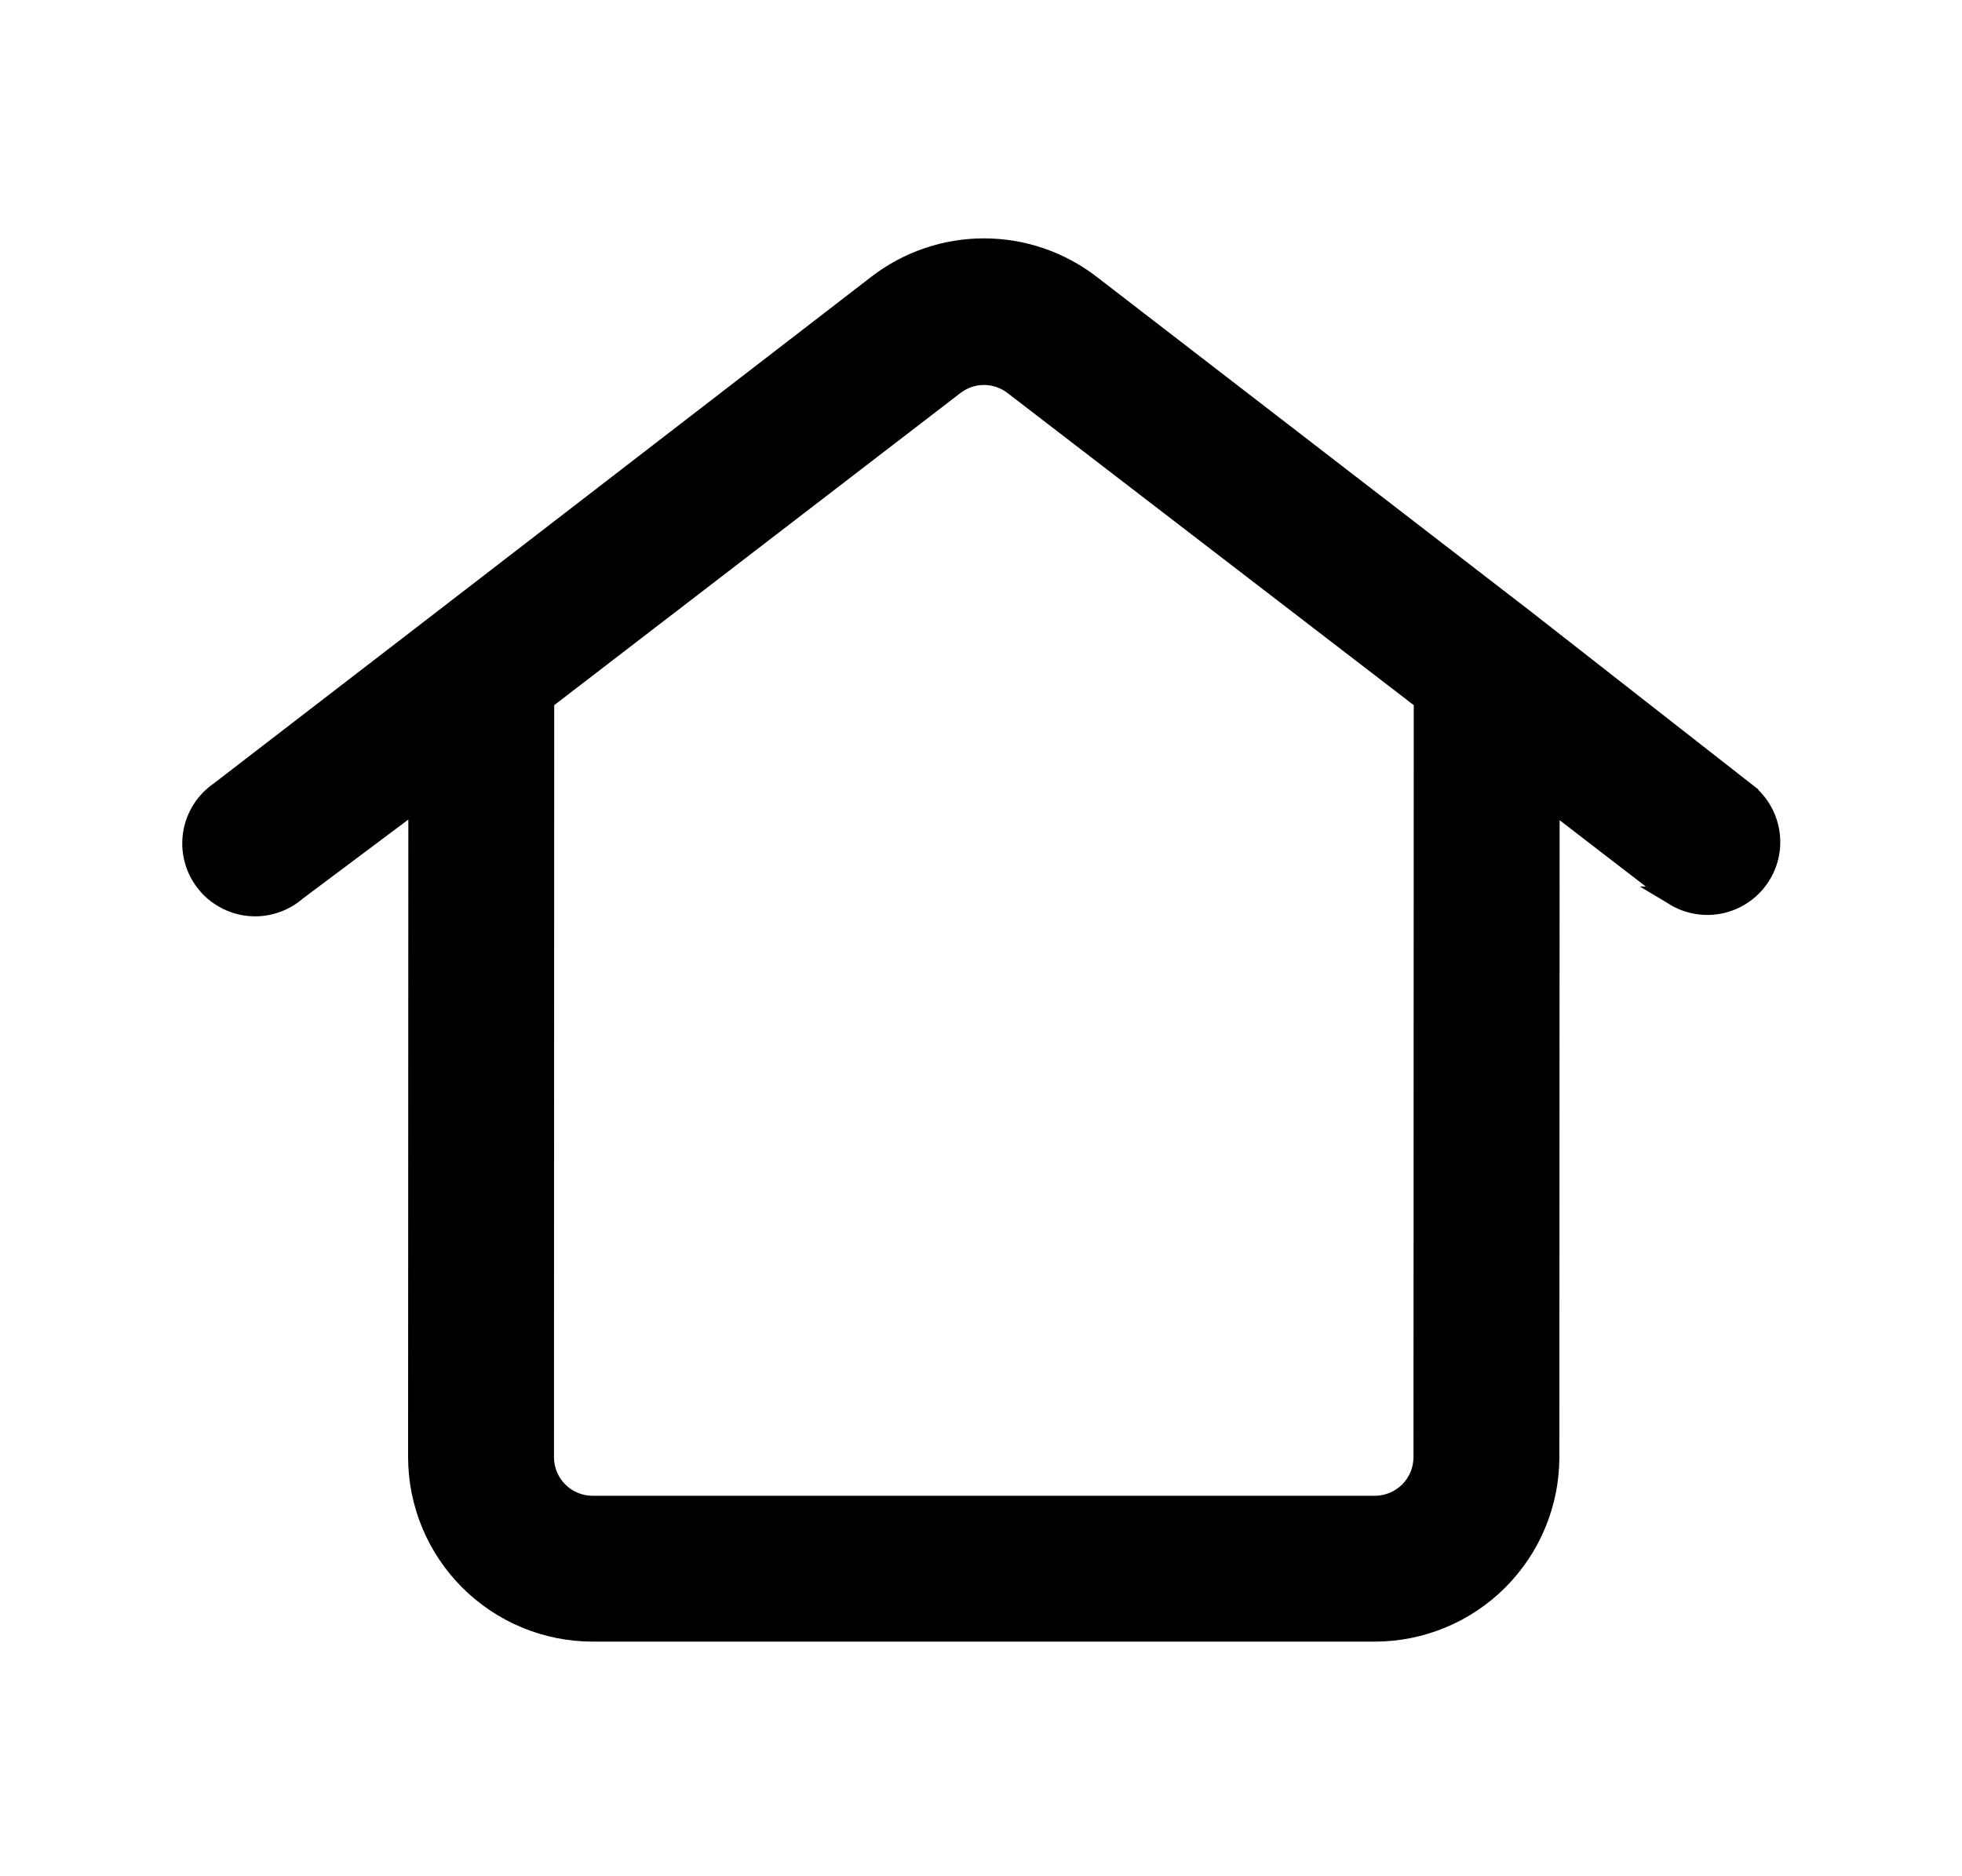 <svg width="23" height="22" viewBox="0 0 23 22" fill="none" xmlns="http://www.w3.org/2000/svg">
<path d="M17.889 7.253L17.888 7.252L12.794 3.324L12.794 3.324C12.433 3.046 11.991 2.895 11.535 2.895C11.079 2.895 10.637 3.046 10.276 3.324L10.276 3.324L5.182 7.252L5.182 7.252L2.565 9.267C2.481 9.325 2.409 9.399 2.354 9.485C2.299 9.572 2.262 9.669 2.246 9.771C2.23 9.872 2.234 9.976 2.26 10.076C2.285 10.176 2.331 10.27 2.394 10.351C2.457 10.433 2.536 10.501 2.626 10.55C2.716 10.6 2.815 10.631 2.918 10.641C3.021 10.651 3.124 10.64 3.222 10.608C3.319 10.577 3.409 10.527 3.485 10.46L4.887 9.41L4.884 17.084V17.084C4.884 17.632 5.102 18.157 5.489 18.544C5.876 18.931 6.401 19.149 6.949 19.149H16.115C16.663 19.149 17.188 18.931 17.575 18.544C17.962 18.157 18.18 17.632 18.18 17.085C18.18 17.085 18.18 17.085 18.18 17.084L18.183 9.414L19.587 10.495L19.586 10.495L19.591 10.498C19.75 10.606 19.945 10.649 20.134 10.619C20.324 10.588 20.495 10.487 20.612 10.335C20.73 10.182 20.785 9.991 20.766 9.8C20.747 9.609 20.657 9.432 20.512 9.306L20.512 9.305L20.508 9.302L17.889 7.253ZM16.67 17.084V17.084C16.67 17.232 16.612 17.373 16.508 17.477C16.404 17.581 16.262 17.639 16.115 17.639H6.949C6.801 17.639 6.66 17.581 6.556 17.477C6.452 17.373 6.394 17.232 6.394 17.085C6.394 17.085 6.394 17.085 6.394 17.084L6.397 8.219L11.197 4.53L11.197 4.53C11.294 4.455 11.413 4.414 11.535 4.414C11.657 4.414 11.776 4.455 11.873 4.53L11.873 4.53L16.673 8.219L16.67 17.084Z" fill="currentColor" stroke="currentColor" stroke-width="0.2"/>
</svg>
